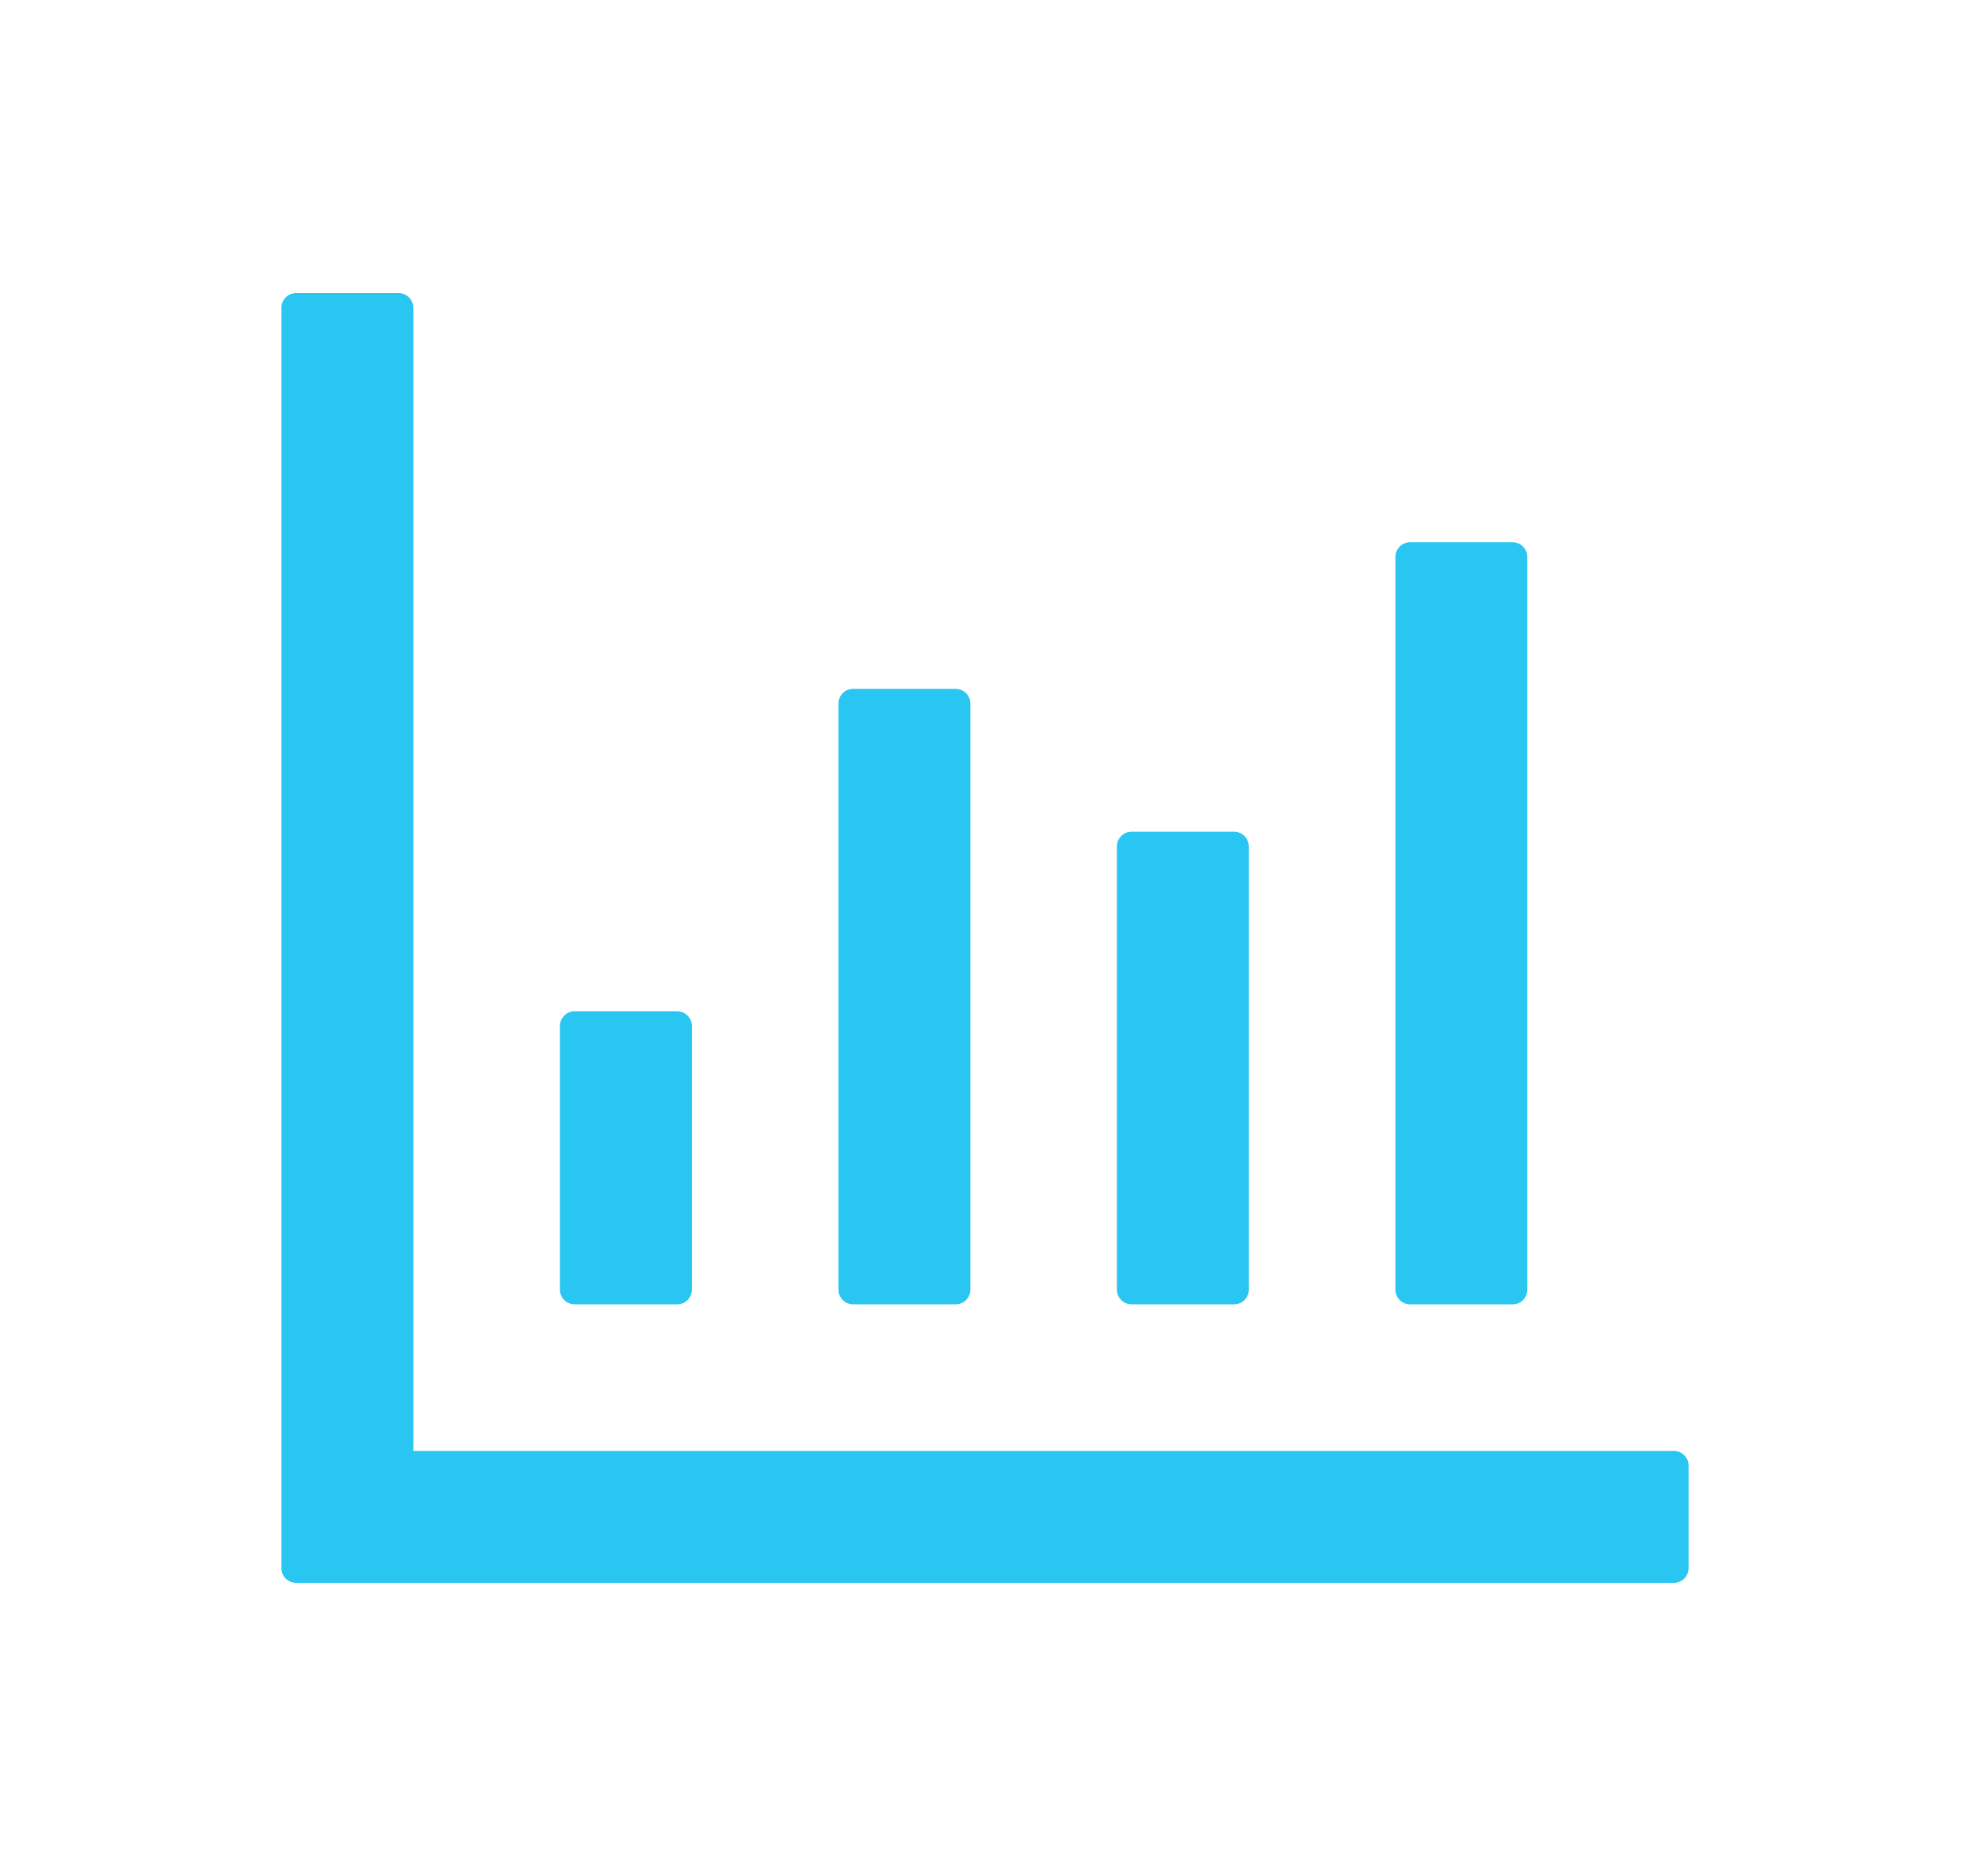 <svg width="21" height="20" viewBox="0 0 21 20" fill="none" xmlns="http://www.w3.org/2000/svg">
<path d="M17.844 15.469H4.406V3.281C4.406 3.195 4.336 3.125 4.25 3.125H3.156C3.07 3.125 3 3.195 3 3.281V16.719C3 16.805 3.07 16.875 3.156 16.875H17.844C17.93 16.875 18 16.805 18 16.719V15.625C18 15.539 17.93 15.469 17.844 15.469ZM6.125 13.906H7.219C7.305 13.906 7.375 13.836 7.375 13.75V10.938C7.375 10.852 7.305 10.781 7.219 10.781H6.125C6.039 10.781 5.969 10.852 5.969 10.938V13.75C5.969 13.836 6.039 13.906 6.125 13.906ZM9.094 13.906H10.188C10.273 13.906 10.344 13.836 10.344 13.75V7.5C10.344 7.414 10.273 7.344 10.188 7.344H9.094C9.008 7.344 8.938 7.414 8.938 7.5V13.75C8.938 13.836 9.008 13.906 9.094 13.906ZM12.062 13.906H13.156C13.242 13.906 13.312 13.836 13.312 13.75V9.023C13.312 8.938 13.242 8.867 13.156 8.867H12.062C11.977 8.867 11.906 8.938 11.906 9.023V13.75C11.906 13.836 11.977 13.906 12.062 13.906ZM15.031 13.906H16.125C16.211 13.906 16.281 13.836 16.281 13.75V5.938C16.281 5.852 16.211 5.781 16.125 5.781H15.031C14.945 5.781 14.875 5.852 14.875 5.938V13.75C14.875 13.836 14.945 13.906 15.031 13.906Z" fill="#29C6F2"/>
</svg>
